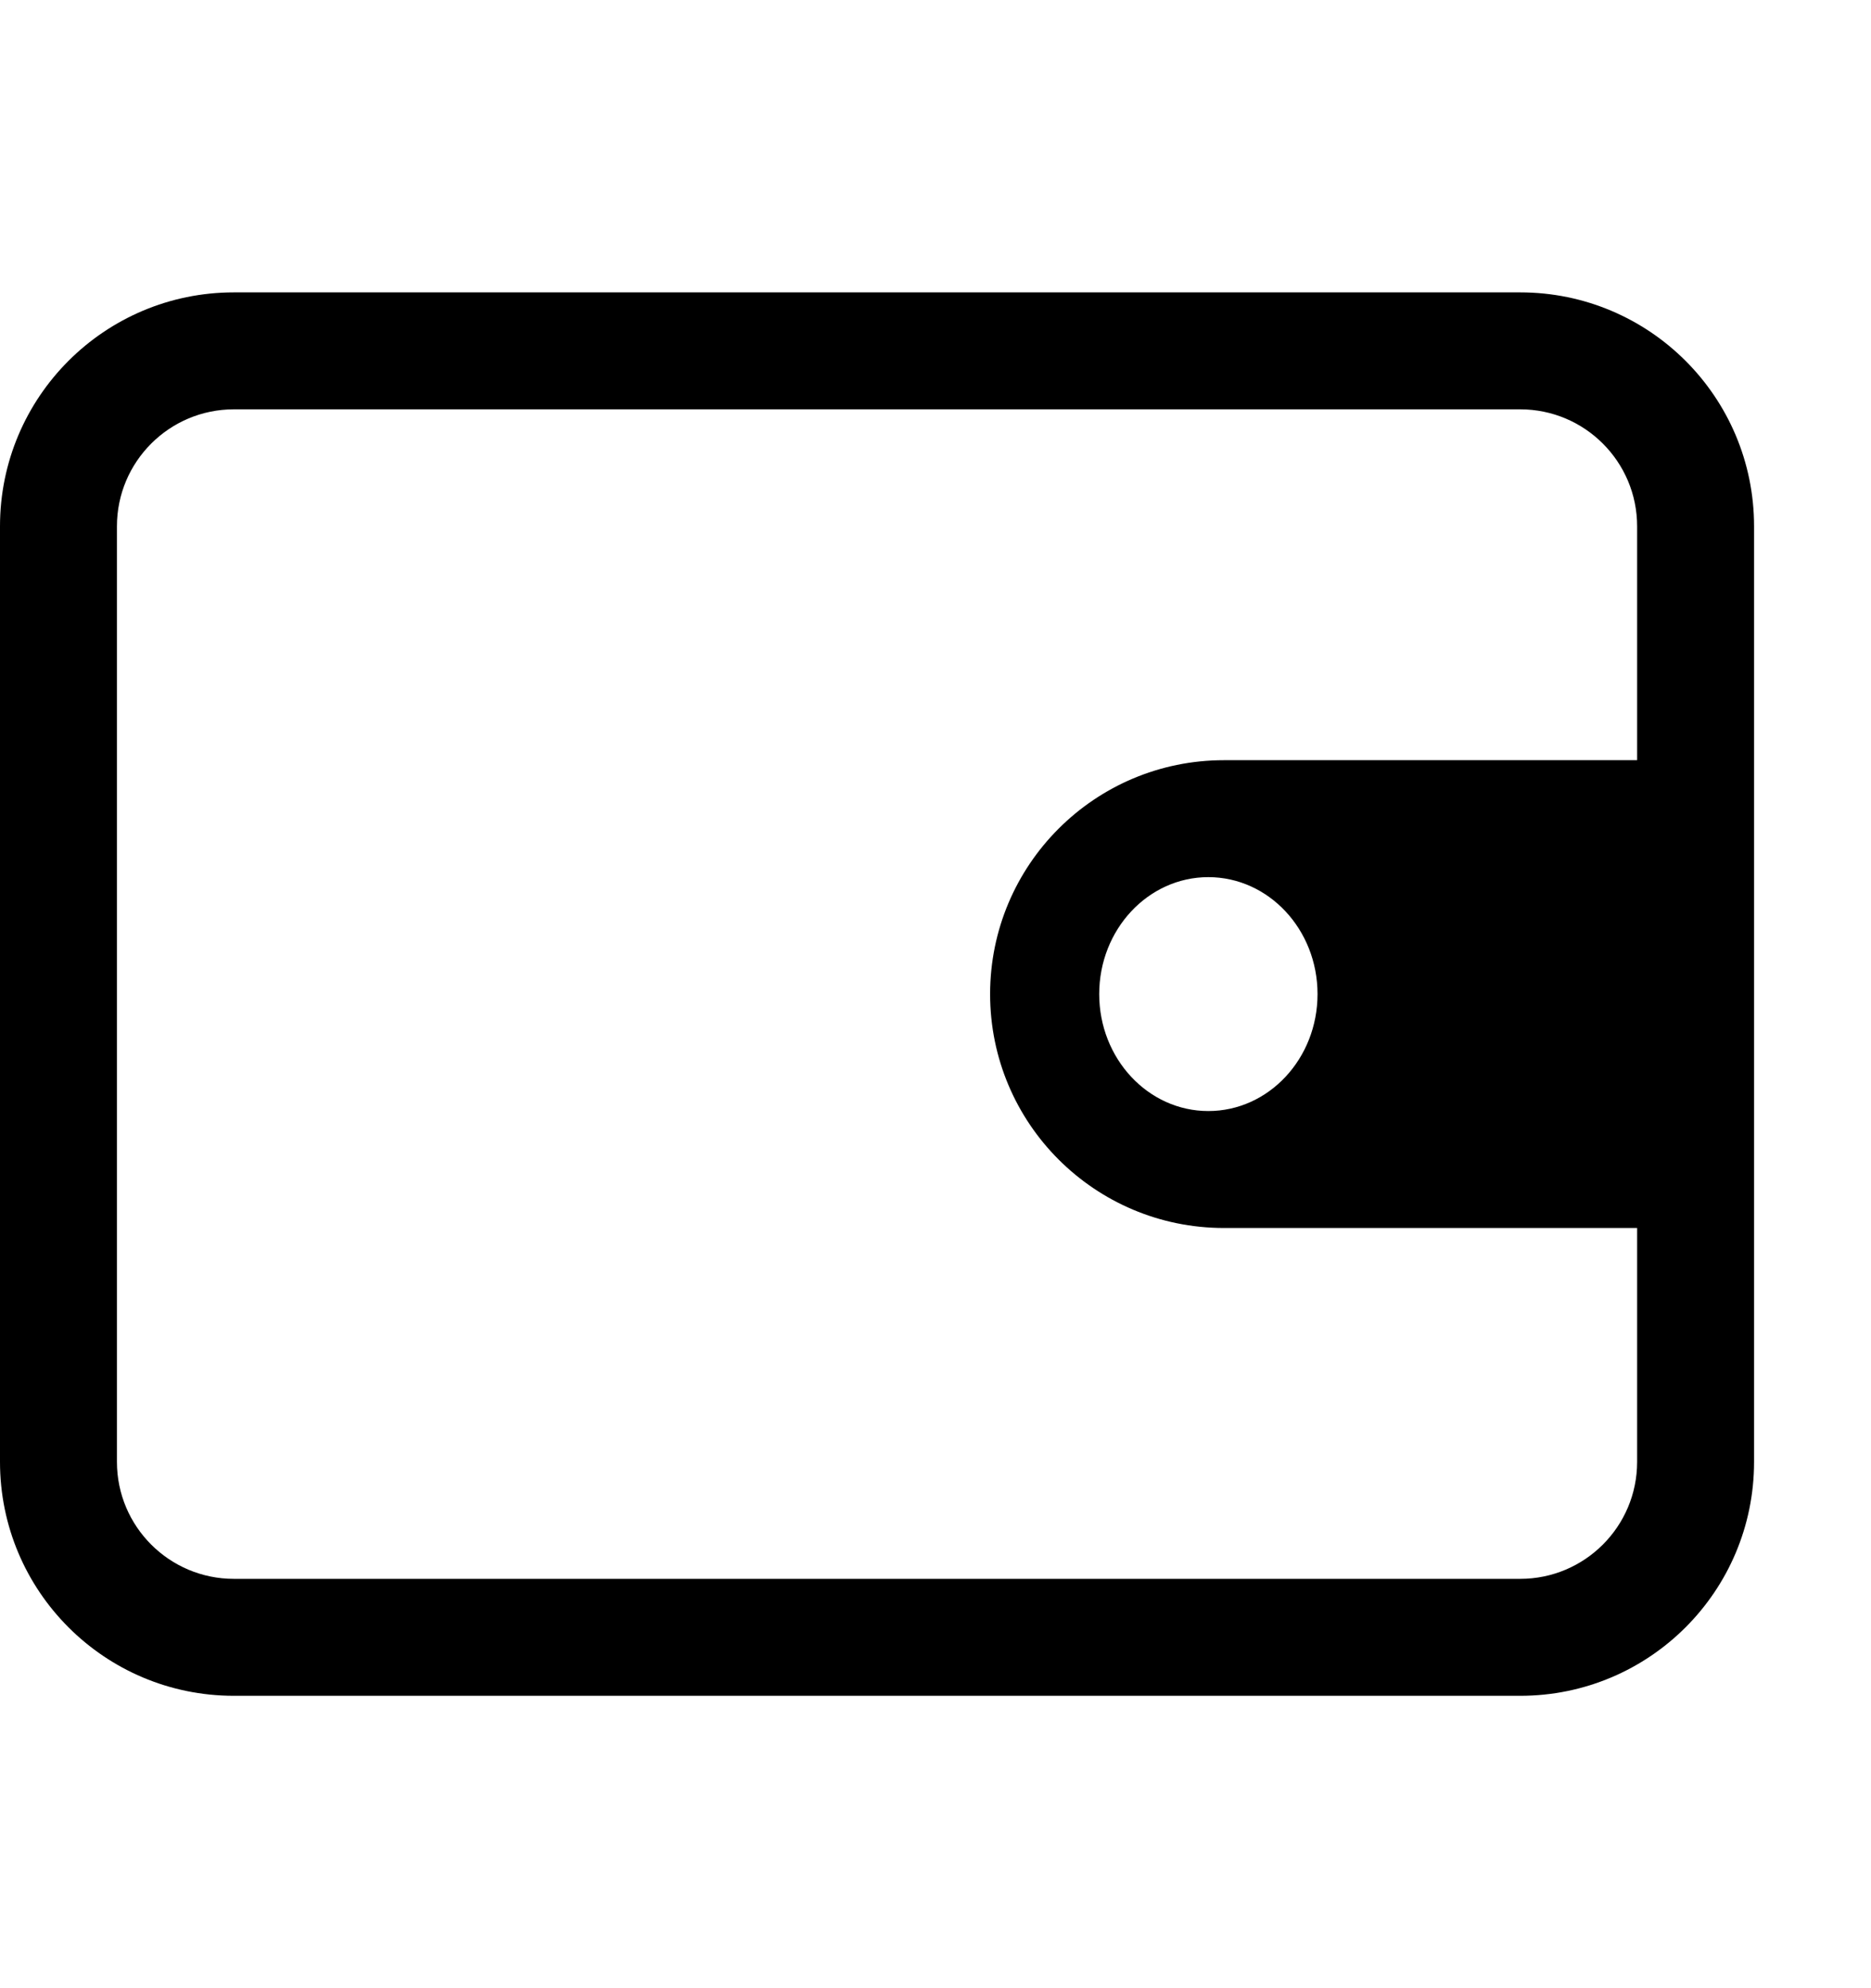<svg width="16" height="17" viewBox="0 0 16 17" fill="none" xmlns="http://www.w3.org/2000/svg">
<path fill-rule="evenodd" clip-rule="evenodd" d="M10.467 6.5C9.362 6.5 8.467 7.395 8.467 8.5C8.467 9.605 9.362 10.5 10.467 10.5H14.067V6.5H10.467ZM10.333 9.5C10.849 9.5 11.267 9.052 11.267 8.5C11.267 7.948 10.849 7.5 10.333 7.5C9.818 7.5 9.4 7.948 9.4 8.5C9.4 9.052 9.818 9.5 10.333 9.5Z" fill="currentColor"/>
<path fill-rule="evenodd" clip-rule="evenodd" d="M13 3.5H2C1.448 3.5 1 3.948 1 4.5V12.5C1 13.052 1.448 13.5 2 13.5H13C13.552 13.5 14 13.052 14 12.5V4.5C14 3.948 13.552 3.5 13 3.5ZM2 2.5C0.895 2.5 0 3.395 0 4.5V12.5C0 13.605 0.895 14.5 2 14.5H13C14.105 14.5 15 13.605 15 12.5V4.5C15 3.395 14.105 2.5 13 2.5H2Z" fill="currentColor"/>
</svg>
